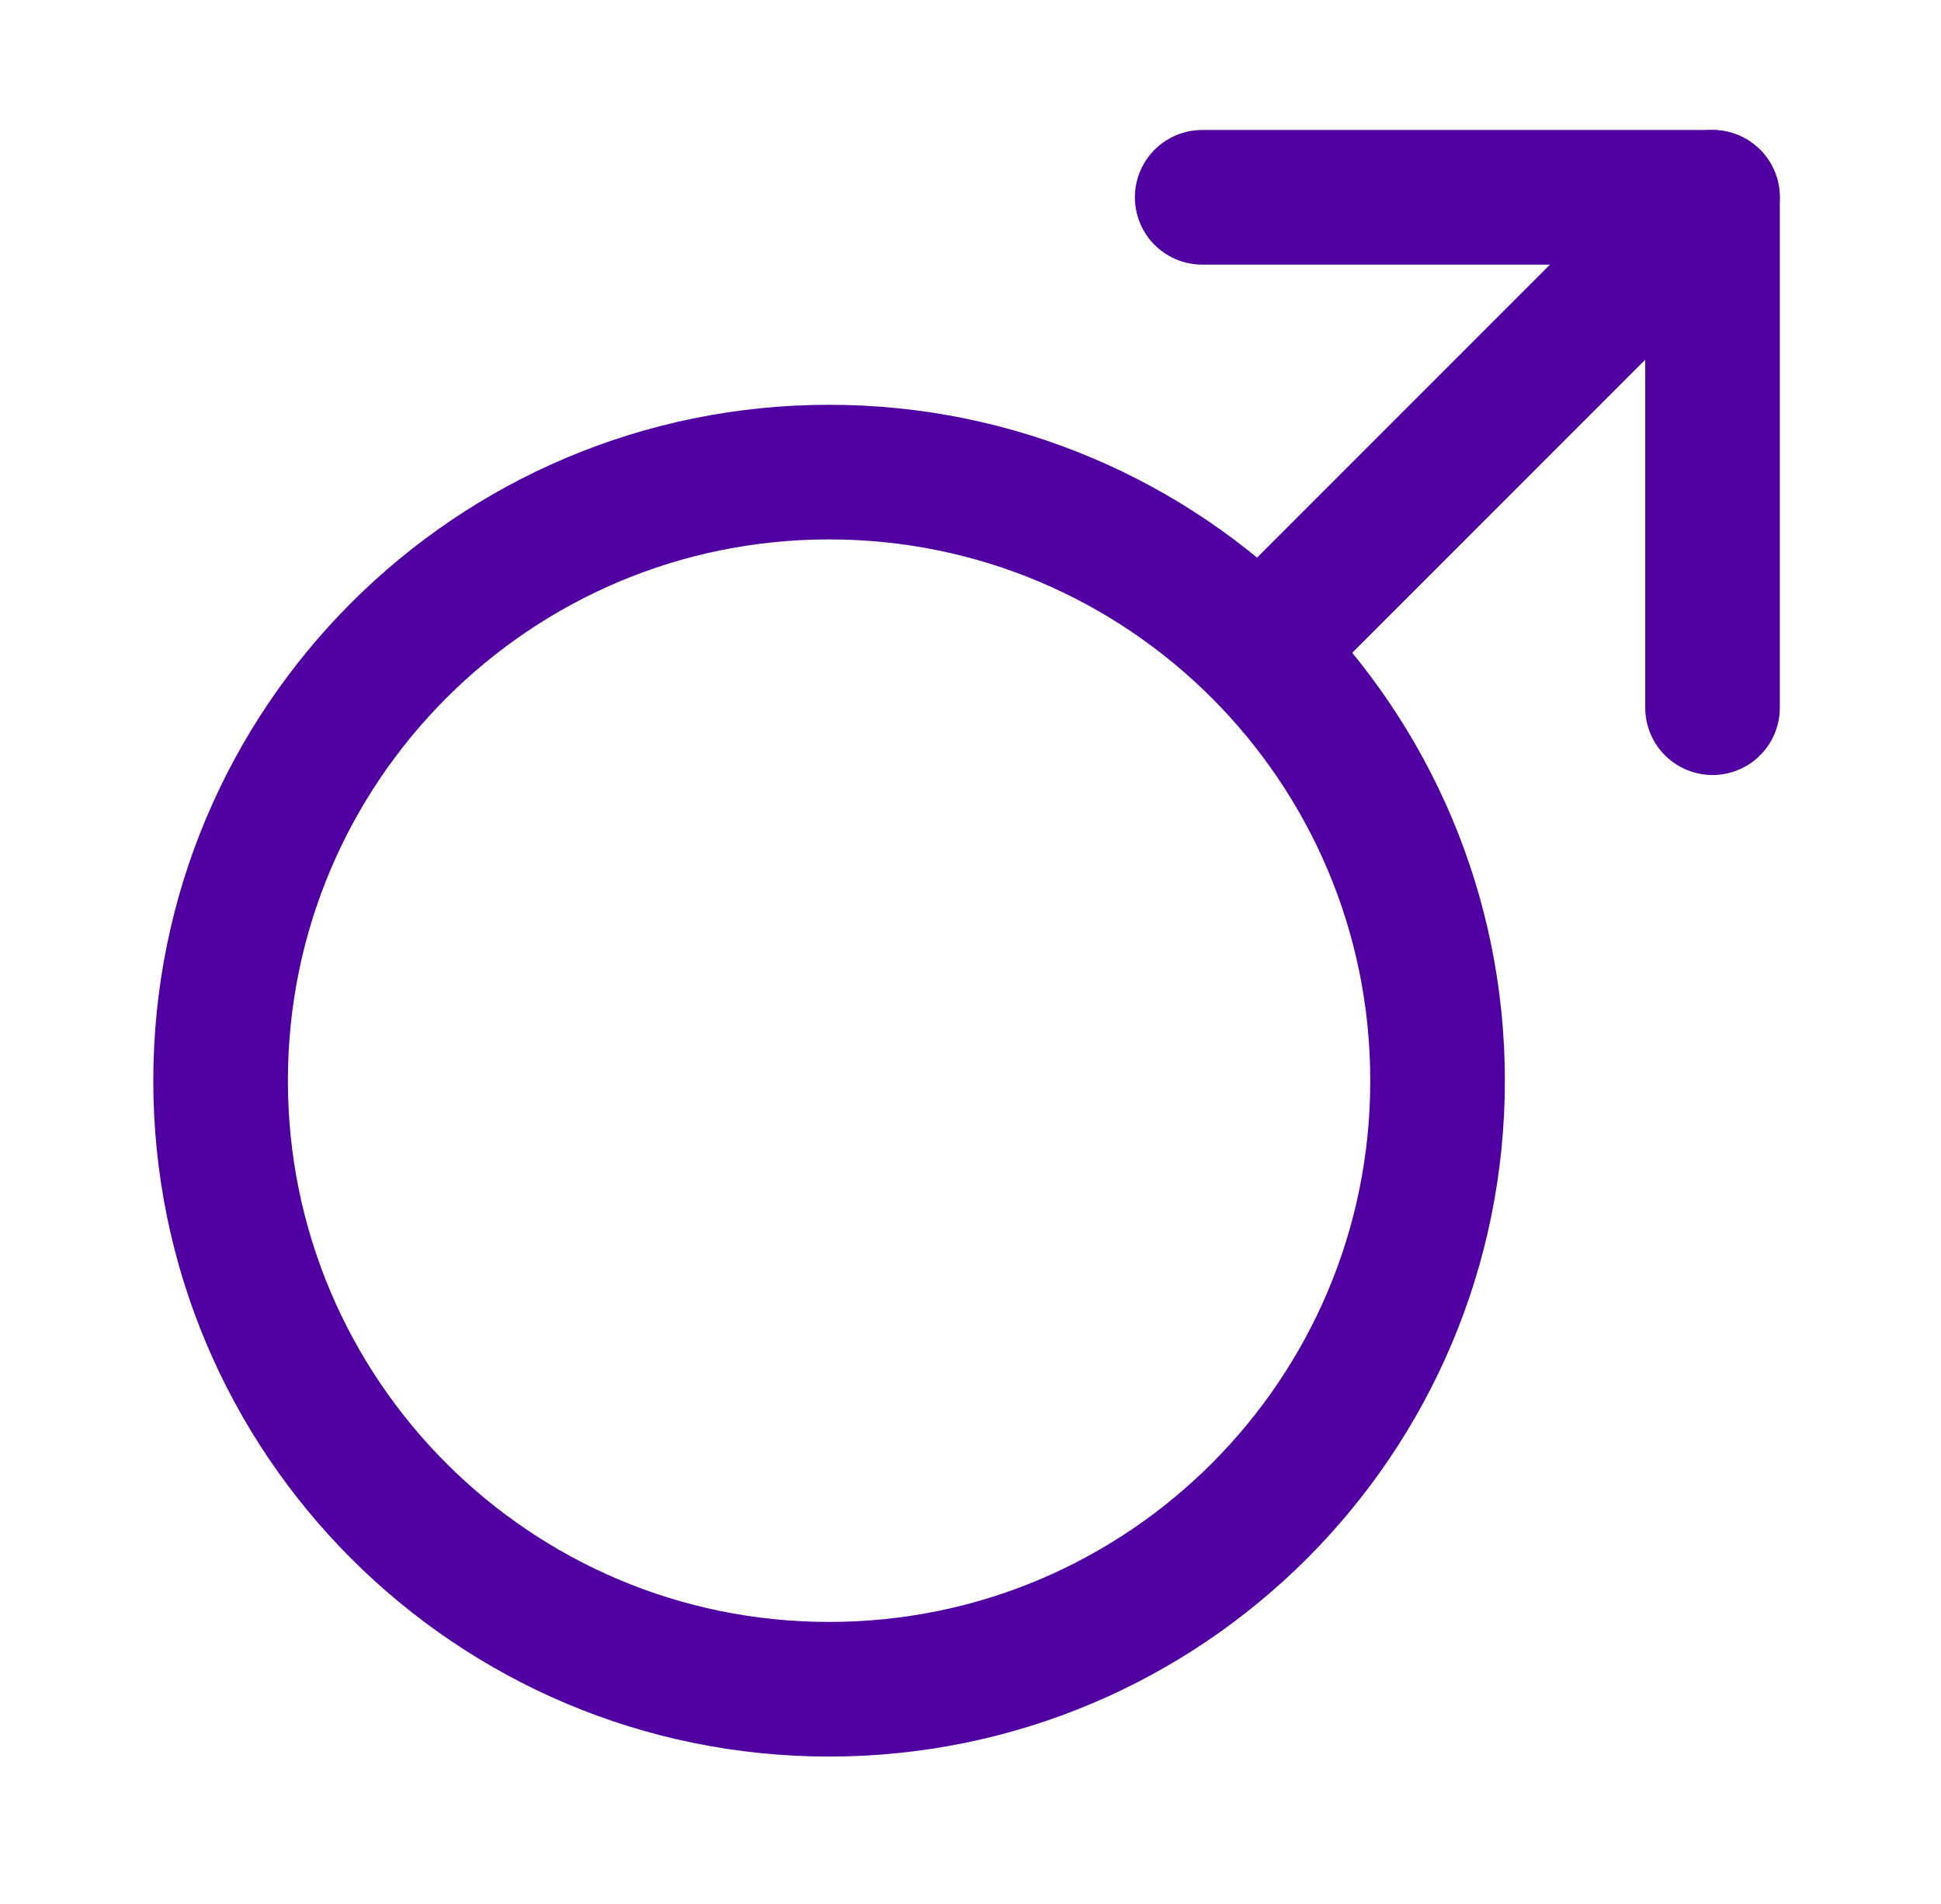 <svg width="52" height="51" viewBox="0 0 52 51" fill="none" xmlns="http://www.w3.org/2000/svg">
<path d="M22.212 45.249C31.215 45.249 38.513 37.951 38.513 28.948C38.513 19.945 31.215 12.646 22.212 12.646C13.209 12.646 5.91 19.945 5.91 28.948C5.91 37.951 13.209 45.249 22.212 45.249Z" stroke="#5000A0" stroke-width="3.606" stroke-linecap="round" stroke-linejoin="round"/>
<path d="M45.877 5.285L34.309 16.854" stroke="#5000A0" stroke-width="3.606" stroke-linecap="round" stroke-linejoin="round"/>
<path d="M32.207 5.285H45.879V18.957" stroke="#5000A0" stroke-width="3.606" stroke-linecap="round" stroke-linejoin="round"/>
</svg>
